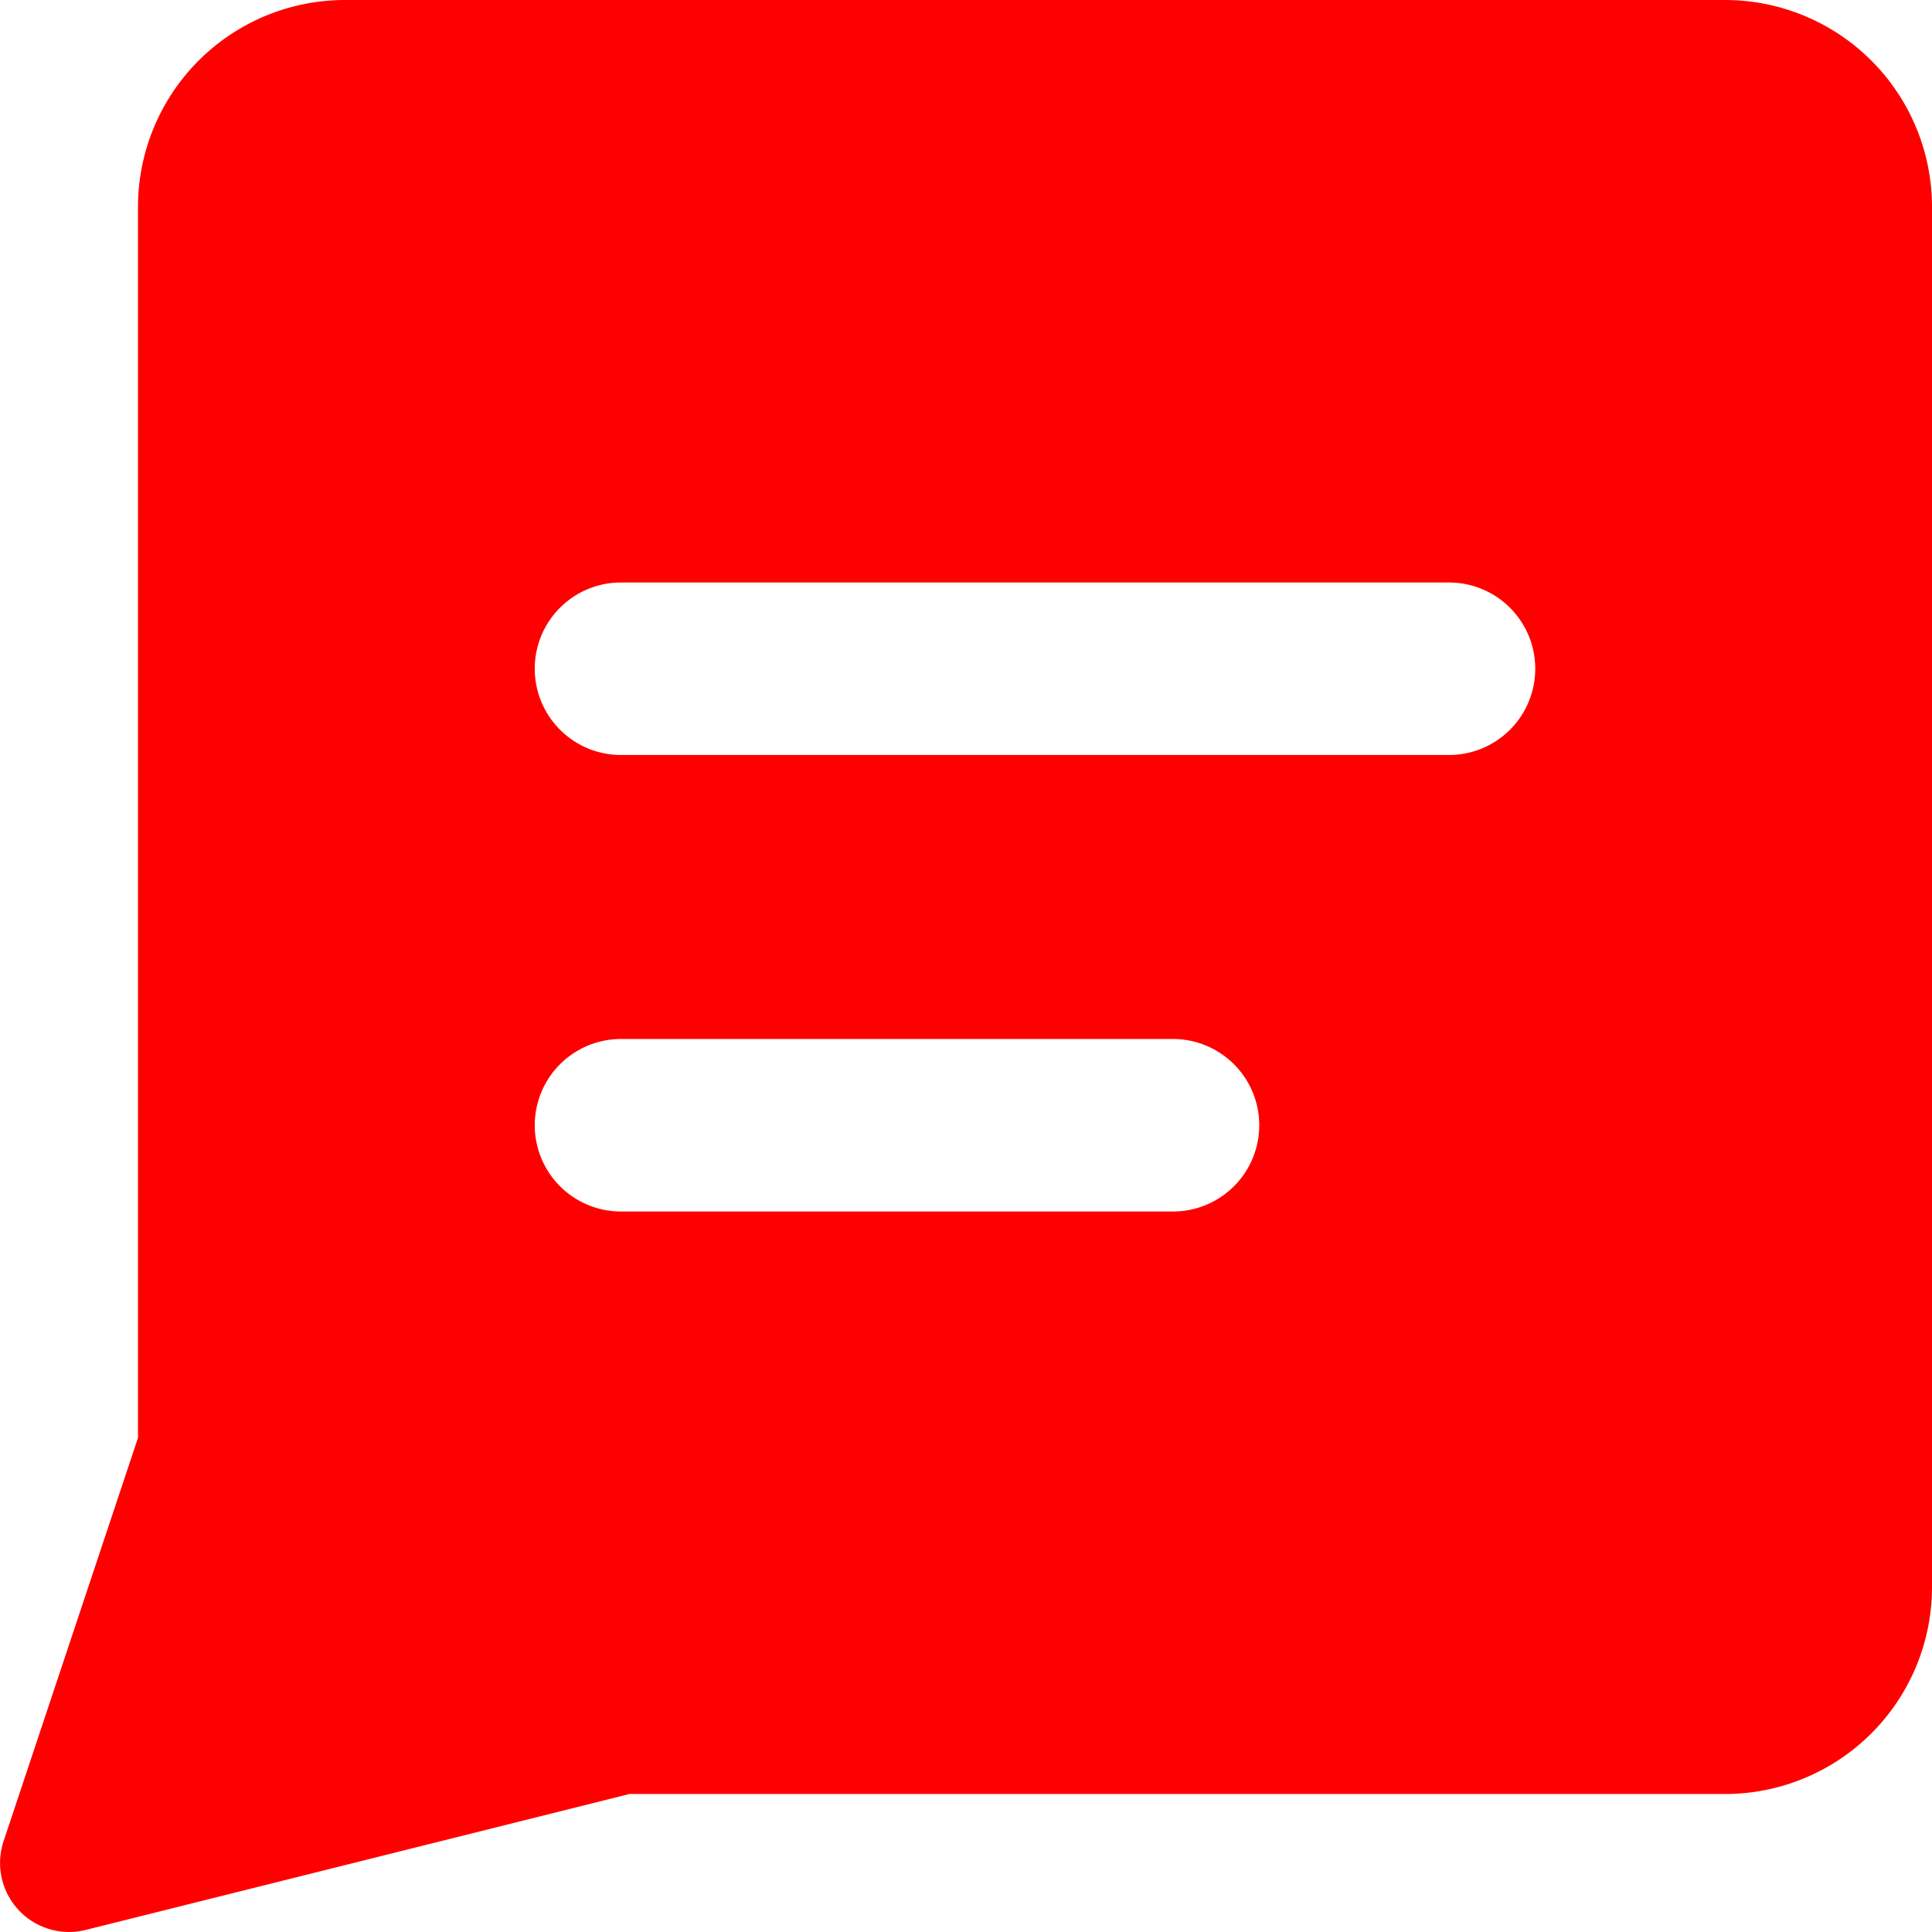 <svg xmlns="http://www.w3.org/2000/svg" width="1em" height="1em" viewBox="0 0 14 14">
	<path fill="#ff0000" fill-rule="evenodd" d="M2.5 0A1.5 1.5 0 0 0 1 1.5v8.919l-.974 2.923a.5.5 0 0 0 .595.643L4.561 13H12.5a1.5 1.5 0 0 0 1.5-1.5v-10A1.5 1.5 0 0 0 12.5 0zm1.375 4.846c0-.346.28-.625.625-.625h6a.625.625 0 1 1 0 1.25h-6a.625.625 0 0 1-.625-.625M4.5 7.529a.625.625 0 1 0 0 1.25h4a.625.625 0 1 0 0-1.25z" clip-rule="evenodd" />
</svg>
